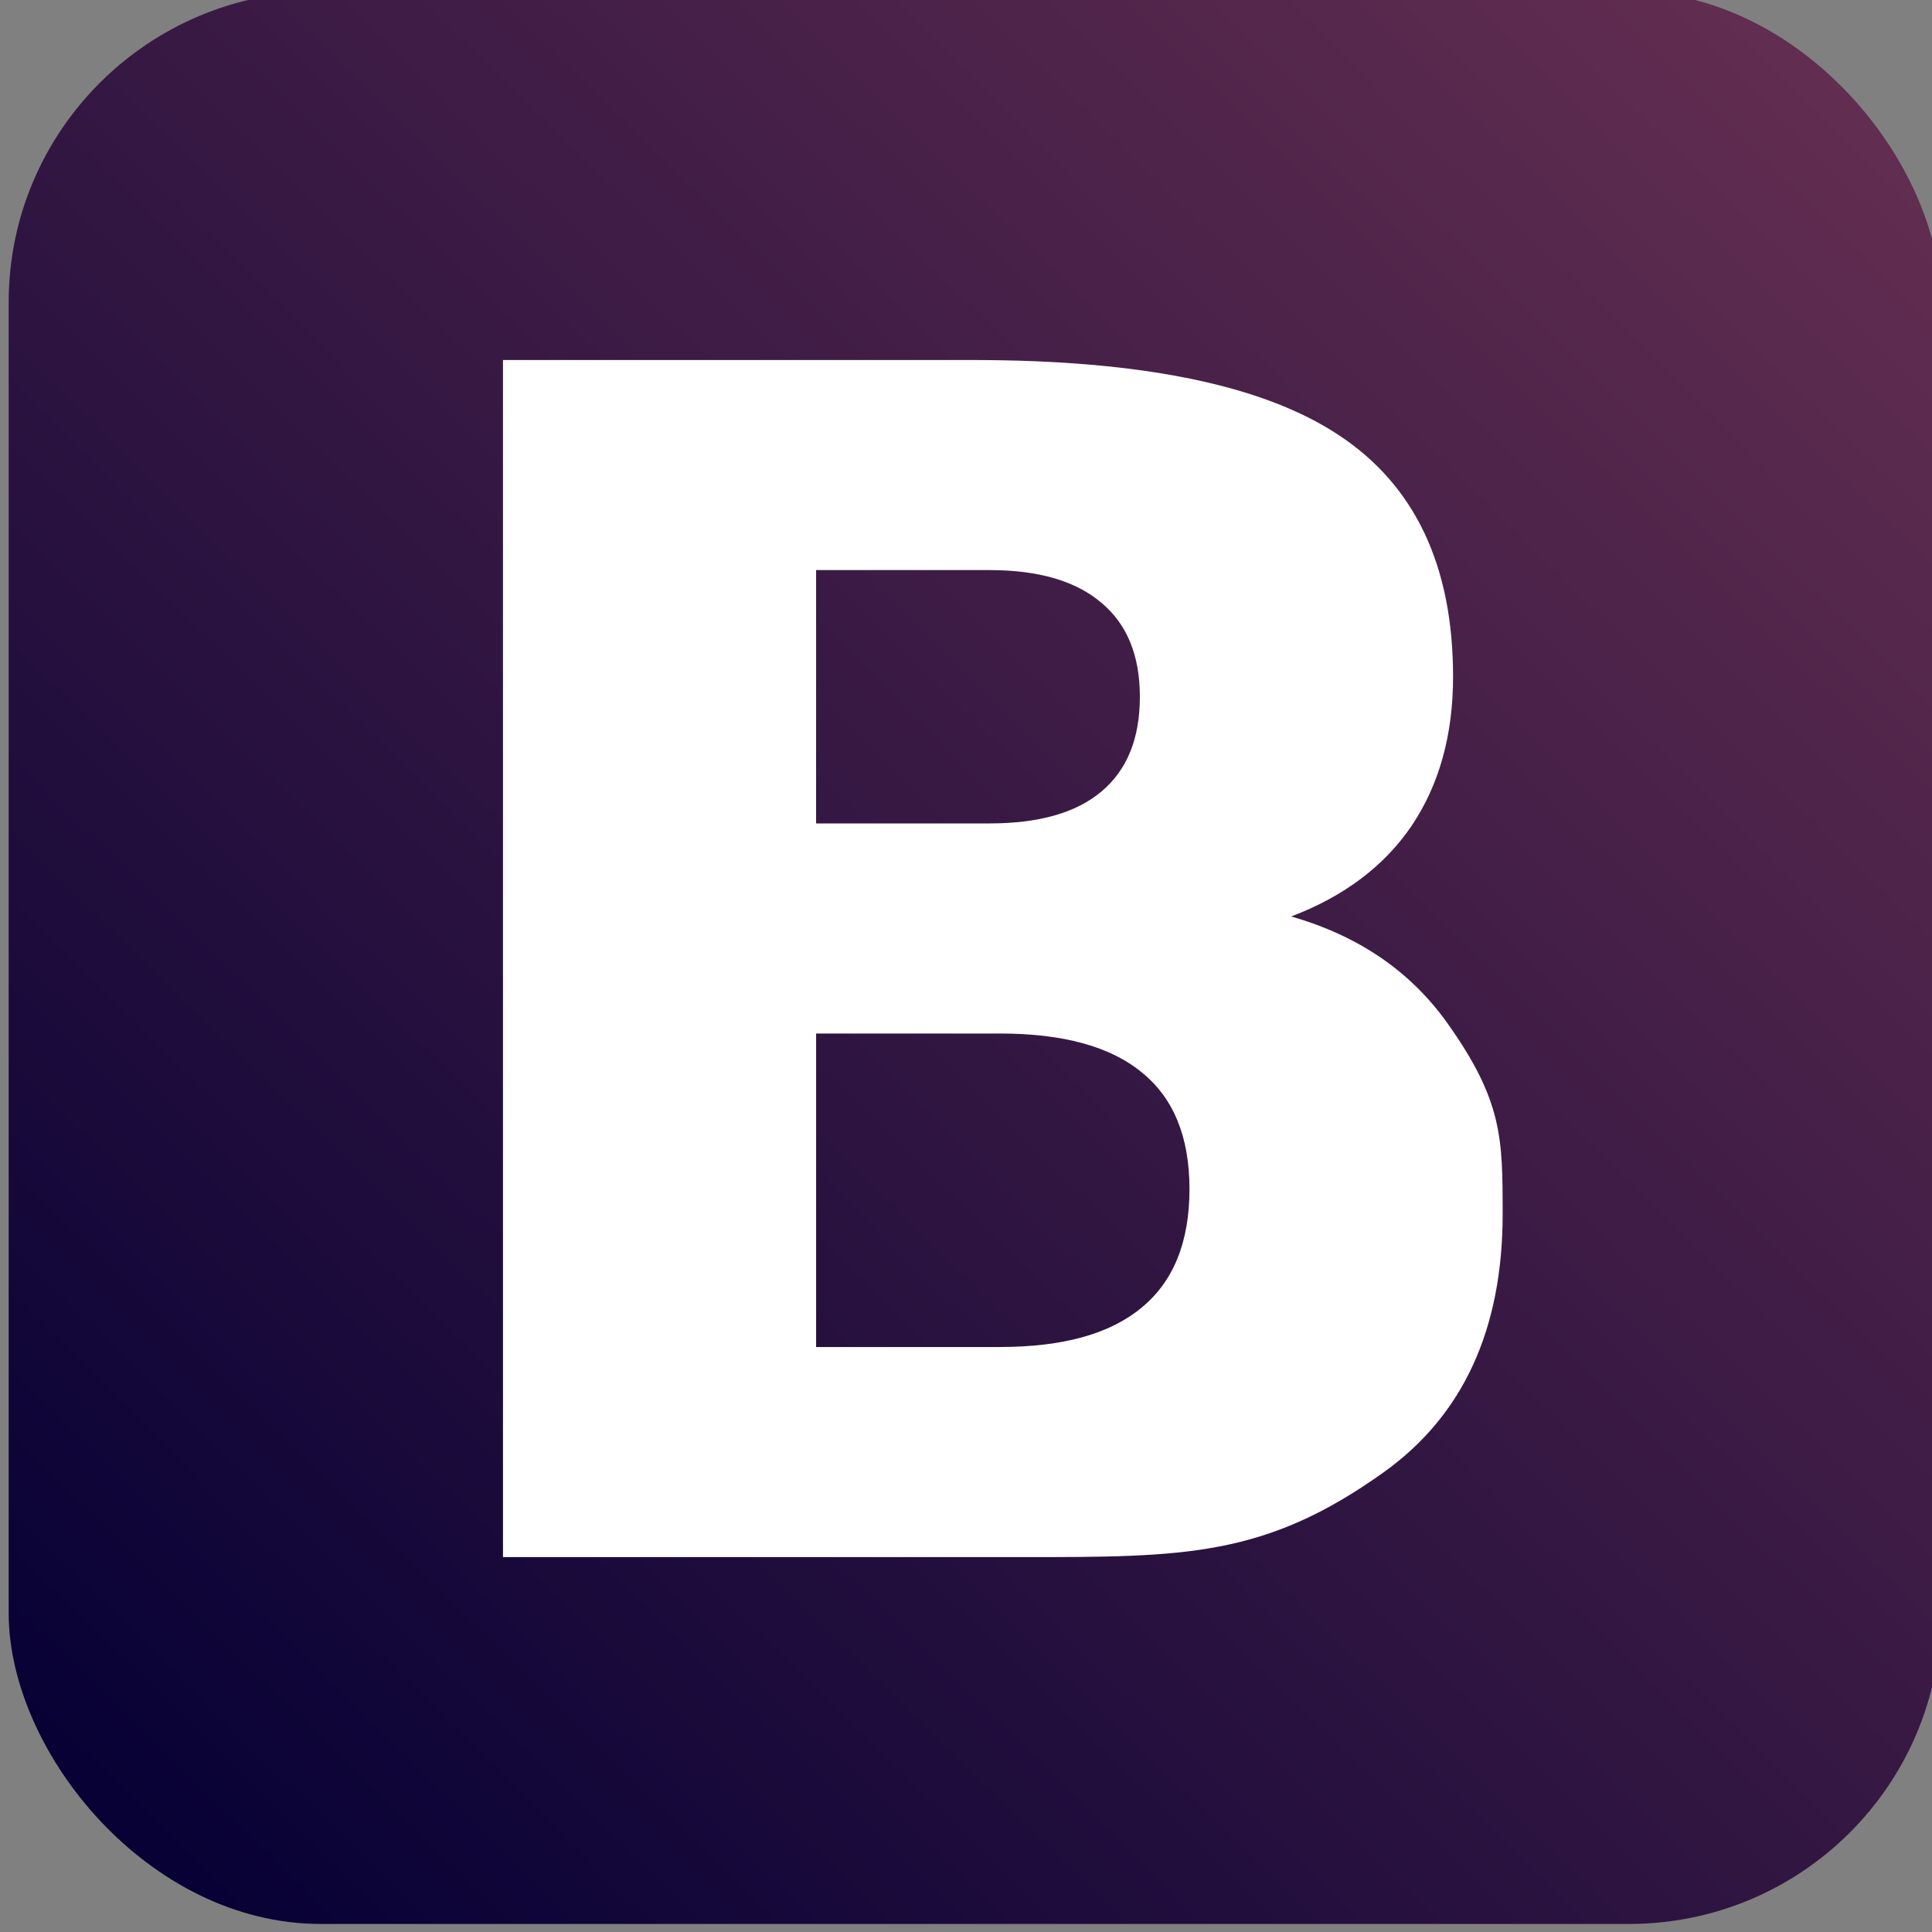 <svg xmlns="http://www.w3.org/2000/svg" width="64" height="64" viewBox="0 0 32 32"><rect x="0" y="0" width="32" height="32" fill="#808080" stroke="none"/><defs><linearGradient id="a" x1="262.624" x2="375.377" y1="547.206" y2="432.484" gradientUnits="userSpaceOnUse"><stop offset="0" stop-color="#070135"/><stop offset="1" stop-color="#612d50"/></linearGradient></defs><g transform="matrix(.25 0 0 .249 -63.666 -106.047)"><rect width="128.016" height="128.546" x="255.239" y="425.326" fill="url(#a)" ry="20.68"/><path fill="#fff" d="M320.213 480.665c3.27 0 5.748-.7 7.437-2.133s2.533-3.52 2.533-6.293q0-4.107-2.533-6.24c-1.7-1.458-4.168-2.187-7.437-2.187h-11.48v16.854zm.7 34.827q6.25 0 9.377-2.613 3.18-2.613 3.18-7.893 0-5.174-3.126-7.733-3.126-2.613-9.43-2.613h-12.18v20.854h12.18m19.293-28.64q6.682 1.92 10.347 7.093c3.665 5.173 3.664 7.68 3.665 12.694q0 11.52-7.868 17.174c-7.868 5.654-13.22 5.653-23.927 5.653h-34.436V449.84h31.15q16.76 0 24.25 5.013 7.545 5.014 7.545 16.054 0 5.813-2.748 9.92c-1.832 2.702-4.5 4.7-7.976 6.027"/></g></svg>